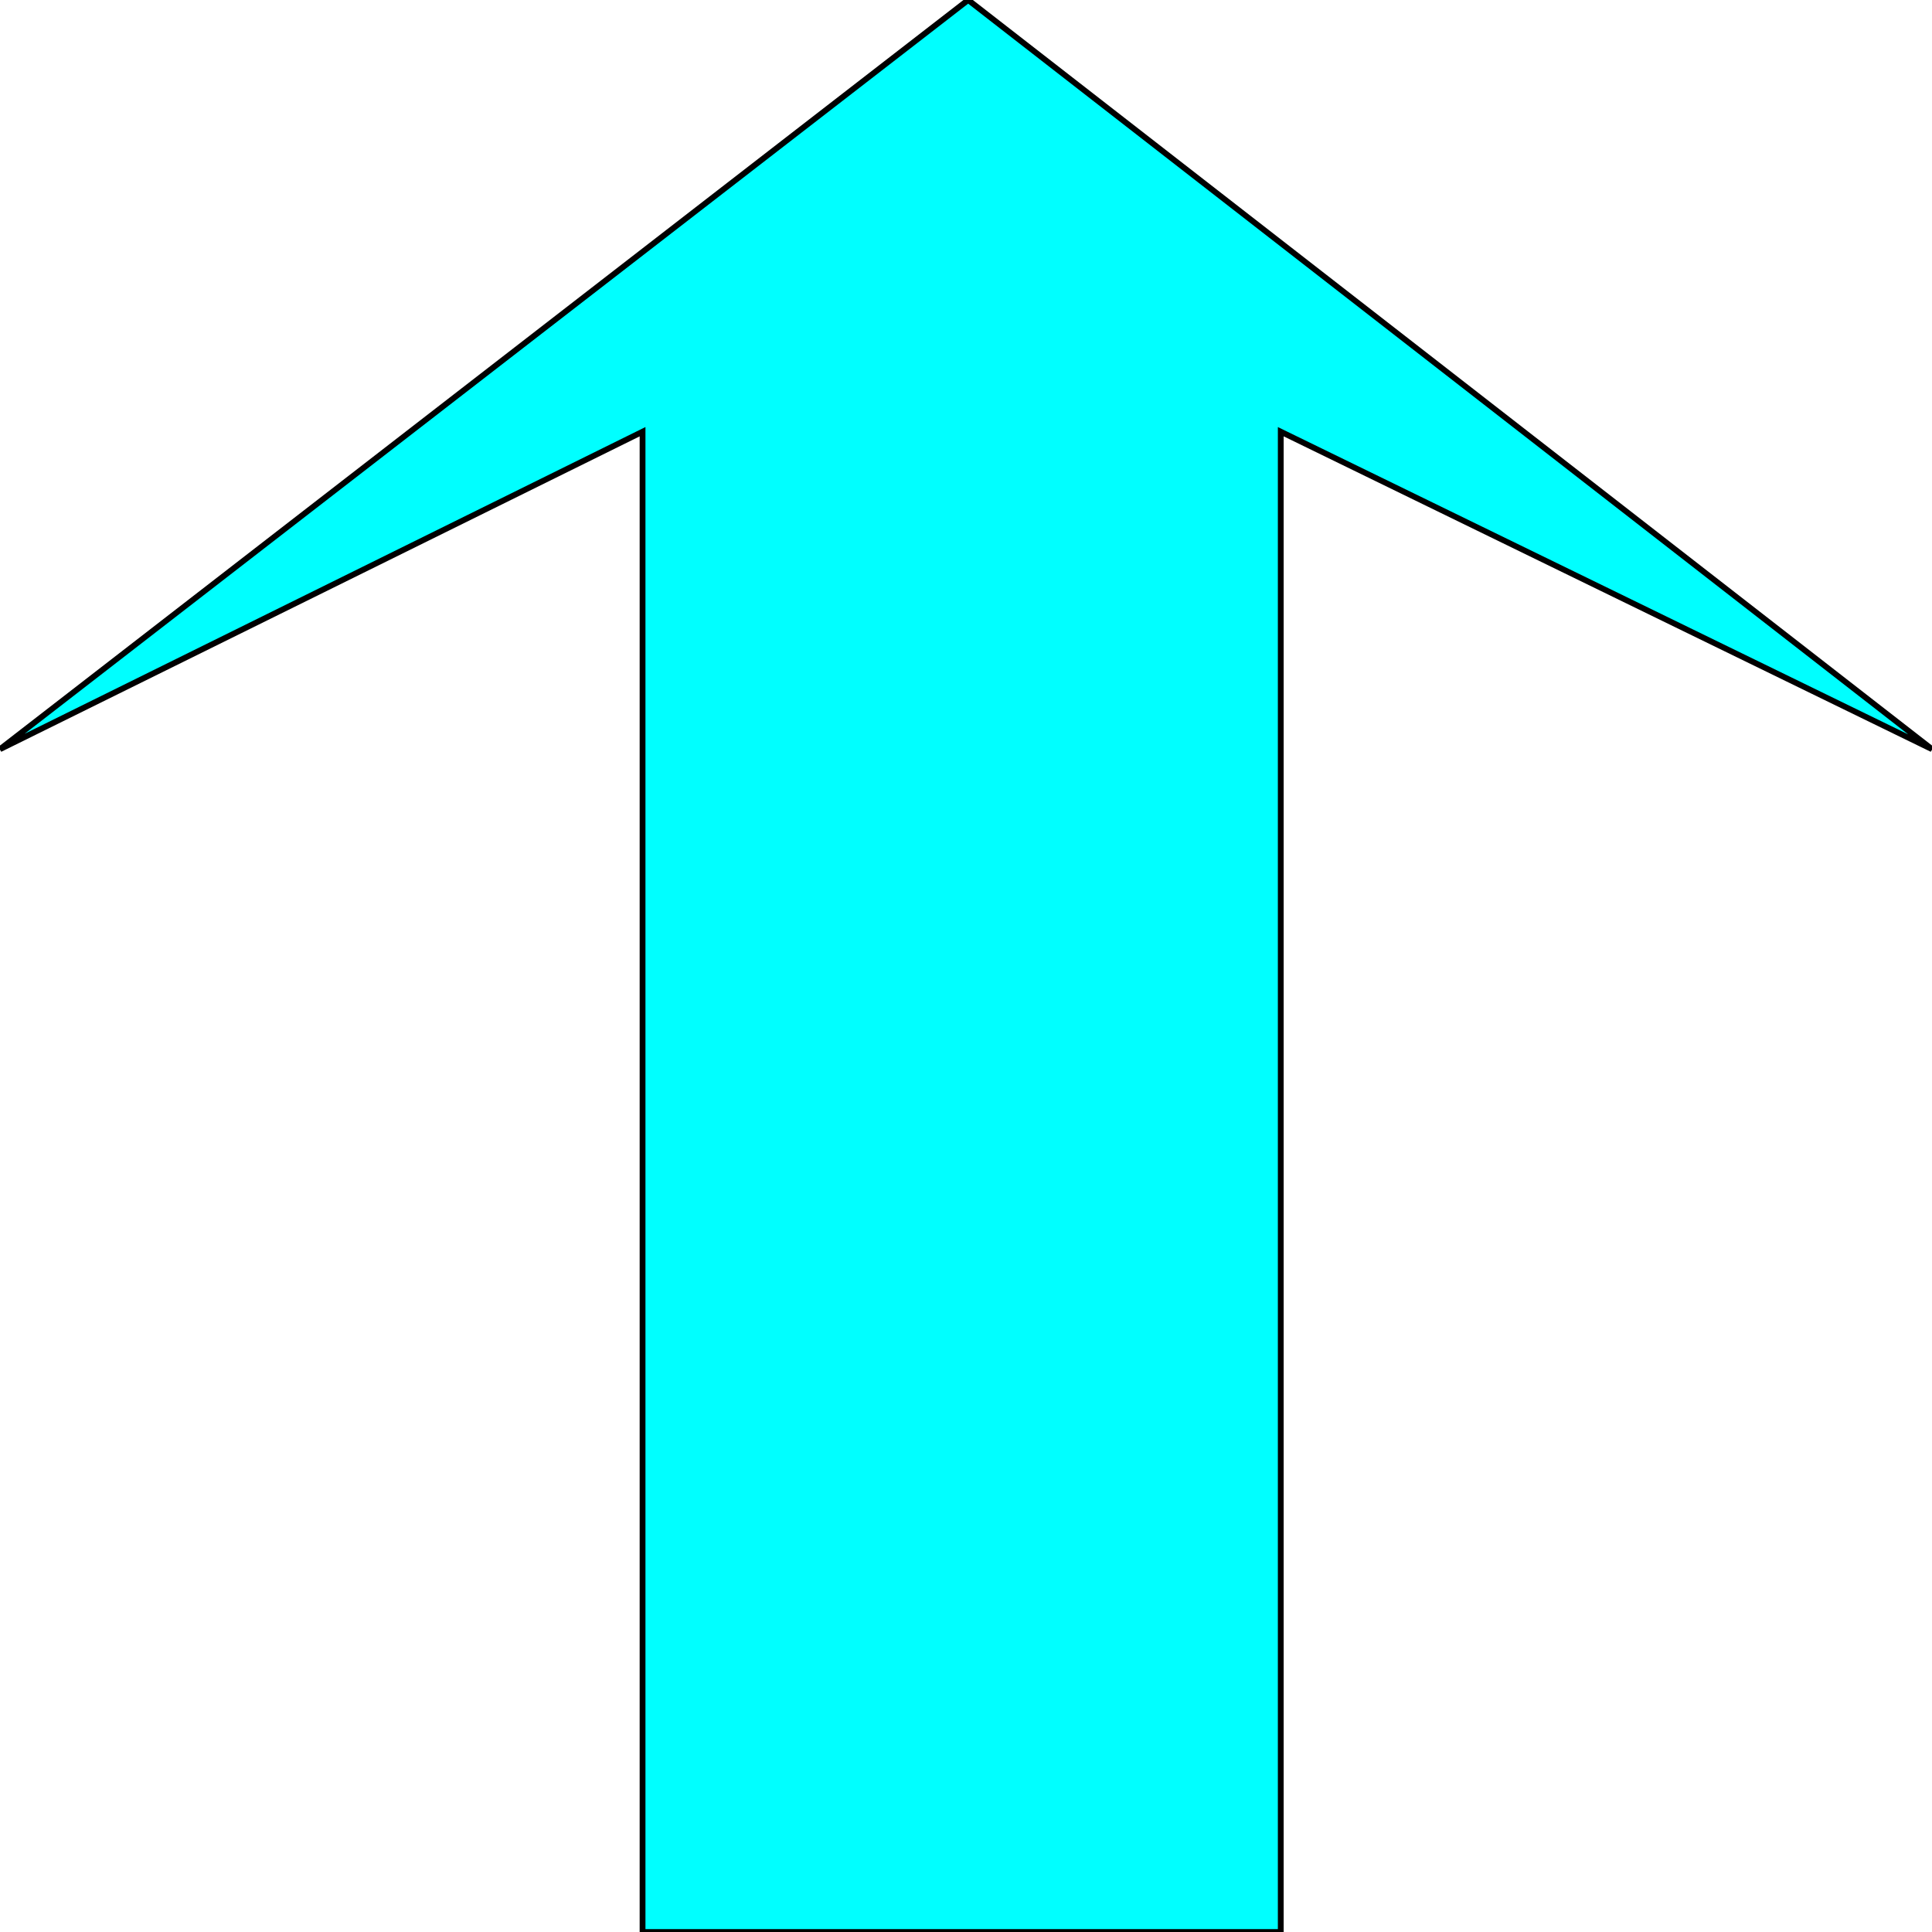<svg width="150" height="150" viewBox="0 0 150 150" fill="none" xmlns="http://www.w3.org/2000/svg">
<g clip-path="url(#clip0_2109_161643)">
<path d="M75.168 0L150 58.166L99.438 33.517V150H49.888V33.517L0 58.166L75.168 0Z" fill="#00FFFF" stroke="black" stroke-width="0.45"/>
</g>
<defs>
<clipPath id="clip0_2109_161643">
<rect width="150" height="150" fill="white"/>
</clipPath>
</defs>
</svg>
